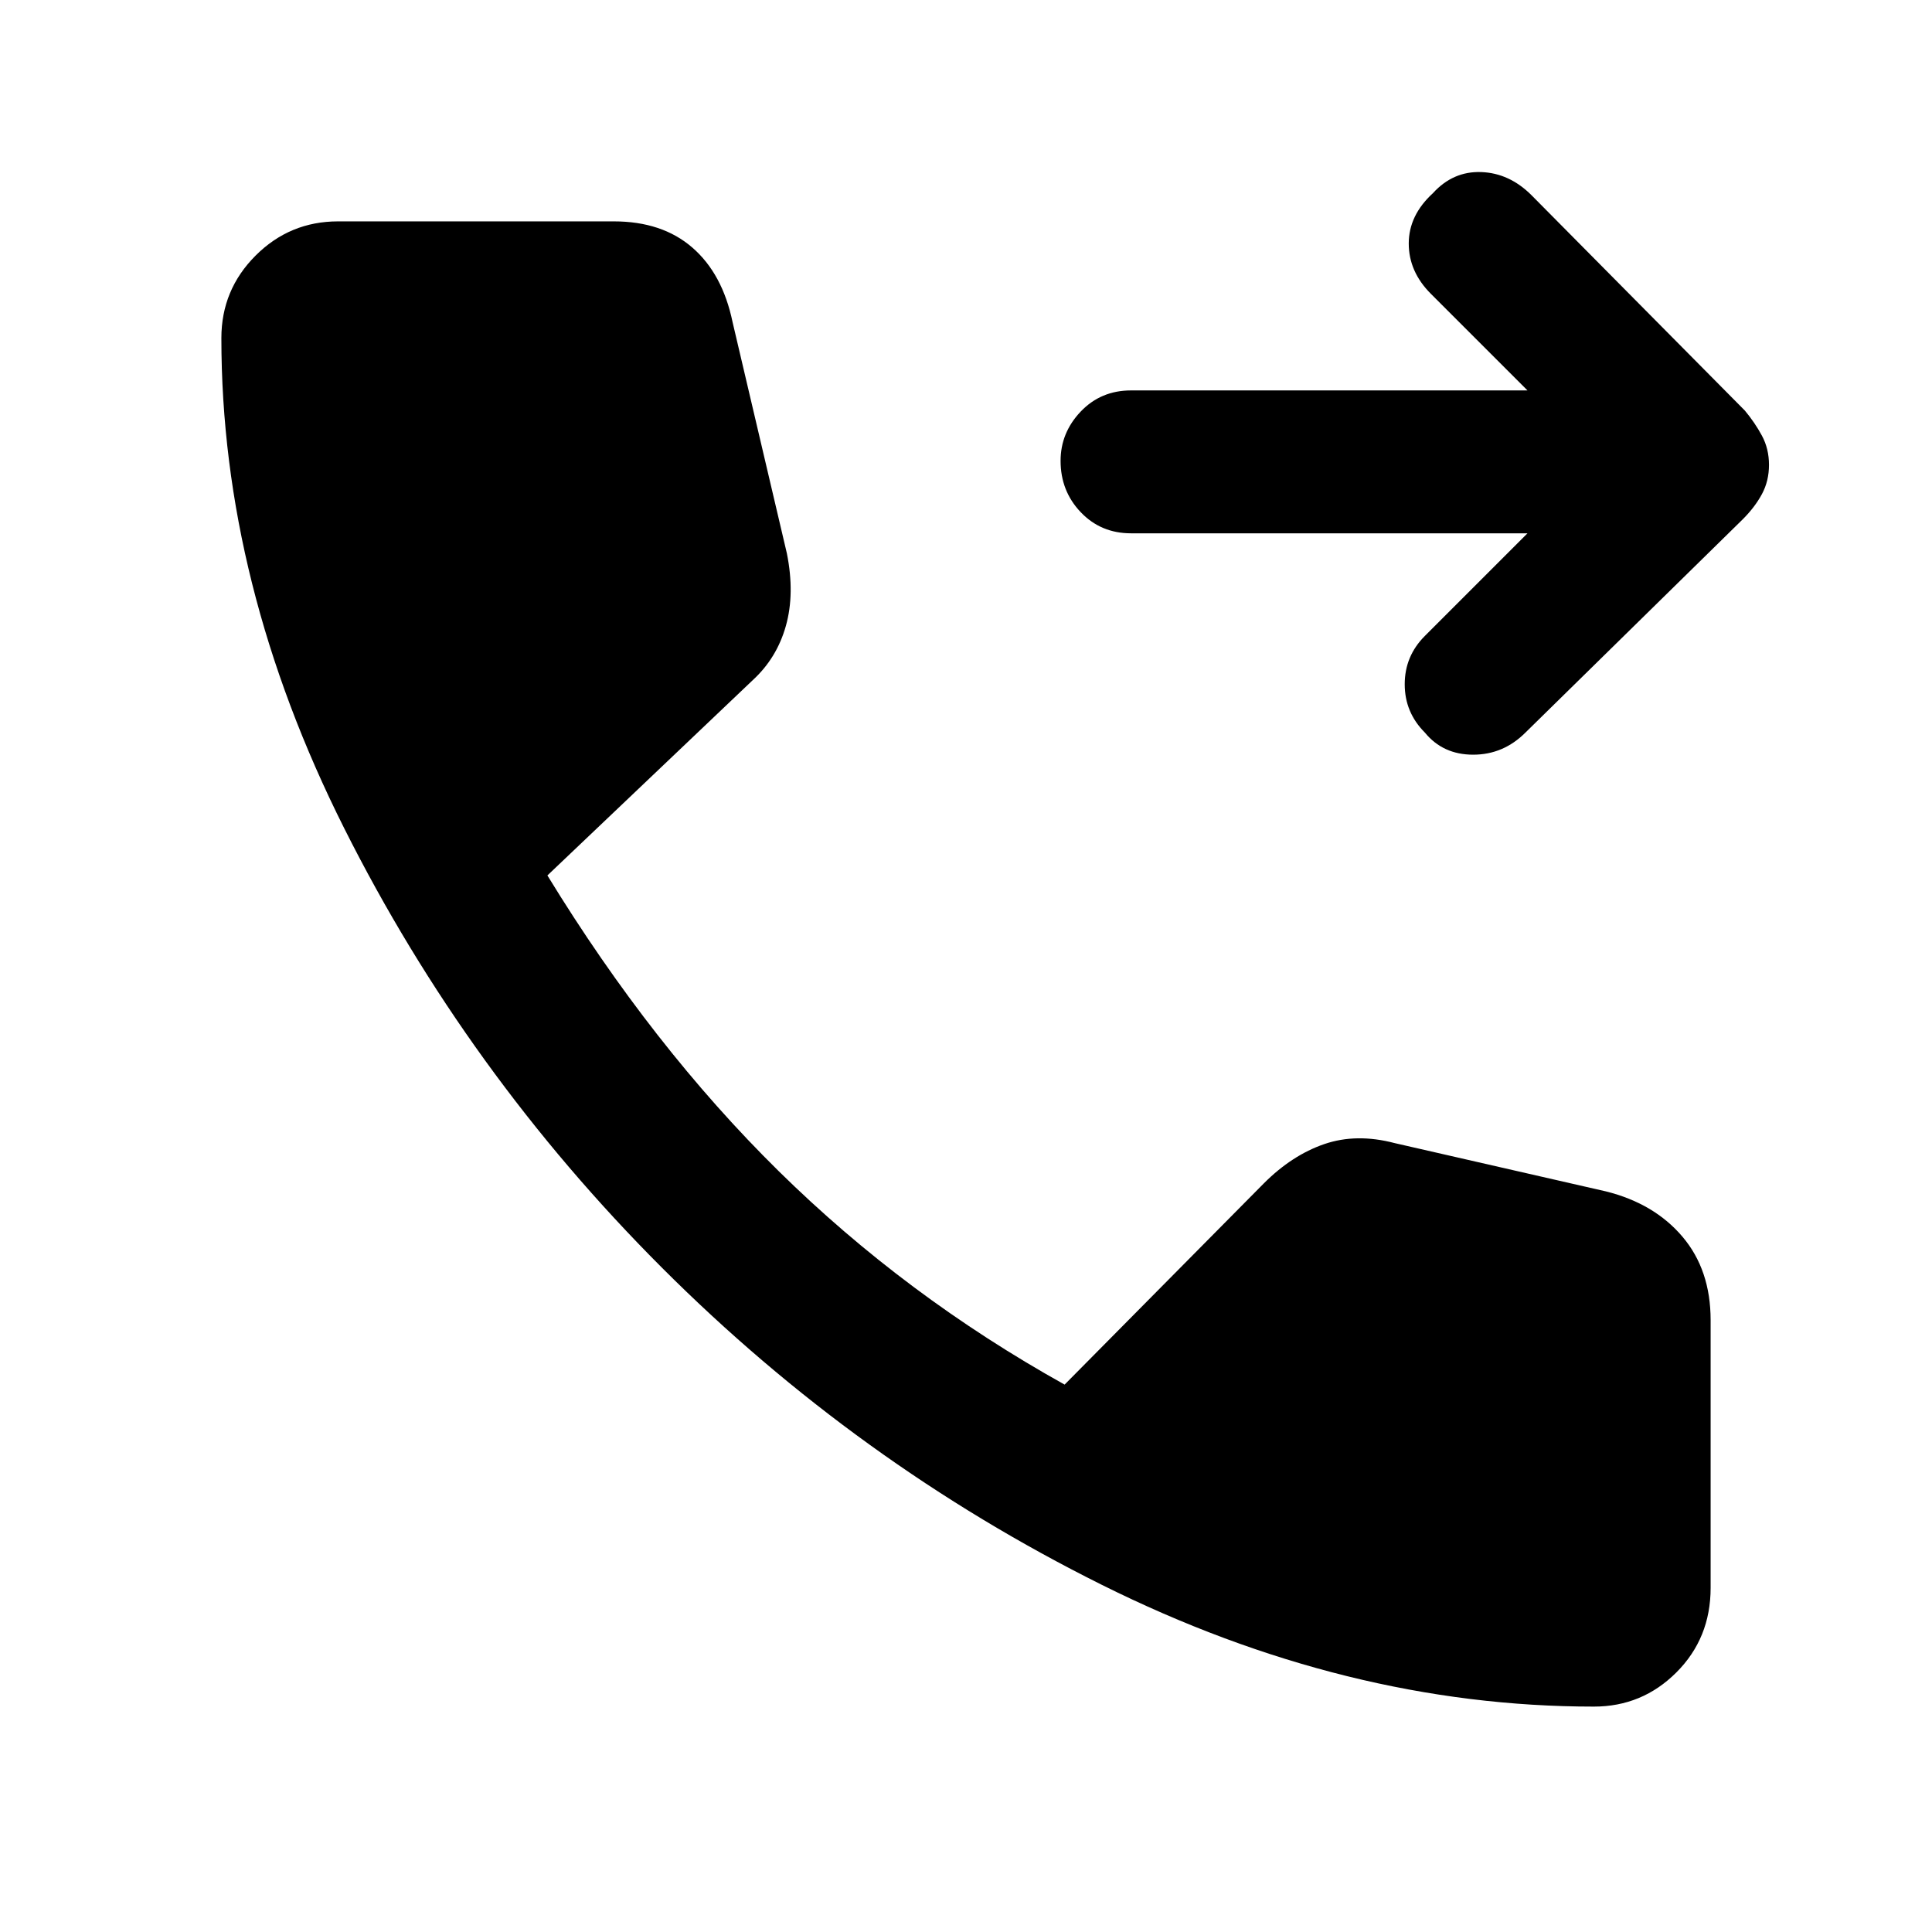 <svg xmlns="http://www.w3.org/2000/svg" height="48" width="48"><path d="M35.4 18.2Q34.9 17.7 34.9 17Q34.9 16.3 35.4 15.8L37.95 13.25H28.1Q27.35 13.25 26.85 12.725Q26.35 12.2 26.35 11.45Q26.35 10.75 26.85 10.225Q27.35 9.7 28.1 9.7H37.95L35.55 7.3Q35 6.75 35 6.05Q35 5.35 35.6 4.8Q36.1 4.25 36.8 4.275Q37.5 4.3 38.05 4.85L43.35 10.2Q43.6 10.5 43.775 10.825Q43.95 11.15 43.95 11.55Q43.95 11.95 43.775 12.275Q43.6 12.6 43.3 12.9L37.9 18.2Q37.35 18.75 36.6 18.75Q35.85 18.75 35.4 18.2ZM39.6 42.4Q33.45 42.4 27.375 39.375Q21.3 36.35 16.45 31.5Q11.6 26.65 8.55 20.575Q5.5 14.5 5.5 8.4Q5.5 7.2 6.35 6.35Q7.2 5.5 8.4 5.5H15.25Q16.45 5.5 17.2 6.15Q17.95 6.8 18.2 8L19.55 13.75Q19.75 14.75 19.525 15.55Q19.3 16.35 18.7 16.9L13.6 21.75Q16.2 26 19.35 29.1Q22.5 32.2 26.45 34.4L31.4 29.4Q32.1 28.7 32.9 28.425Q33.7 28.15 34.65 28.4L39.9 29.6Q41.1 29.9 41.8 30.725Q42.5 31.55 42.5 32.8V39.45Q42.5 40.7 41.65 41.55Q40.8 42.4 39.6 42.4Z"/></svg>